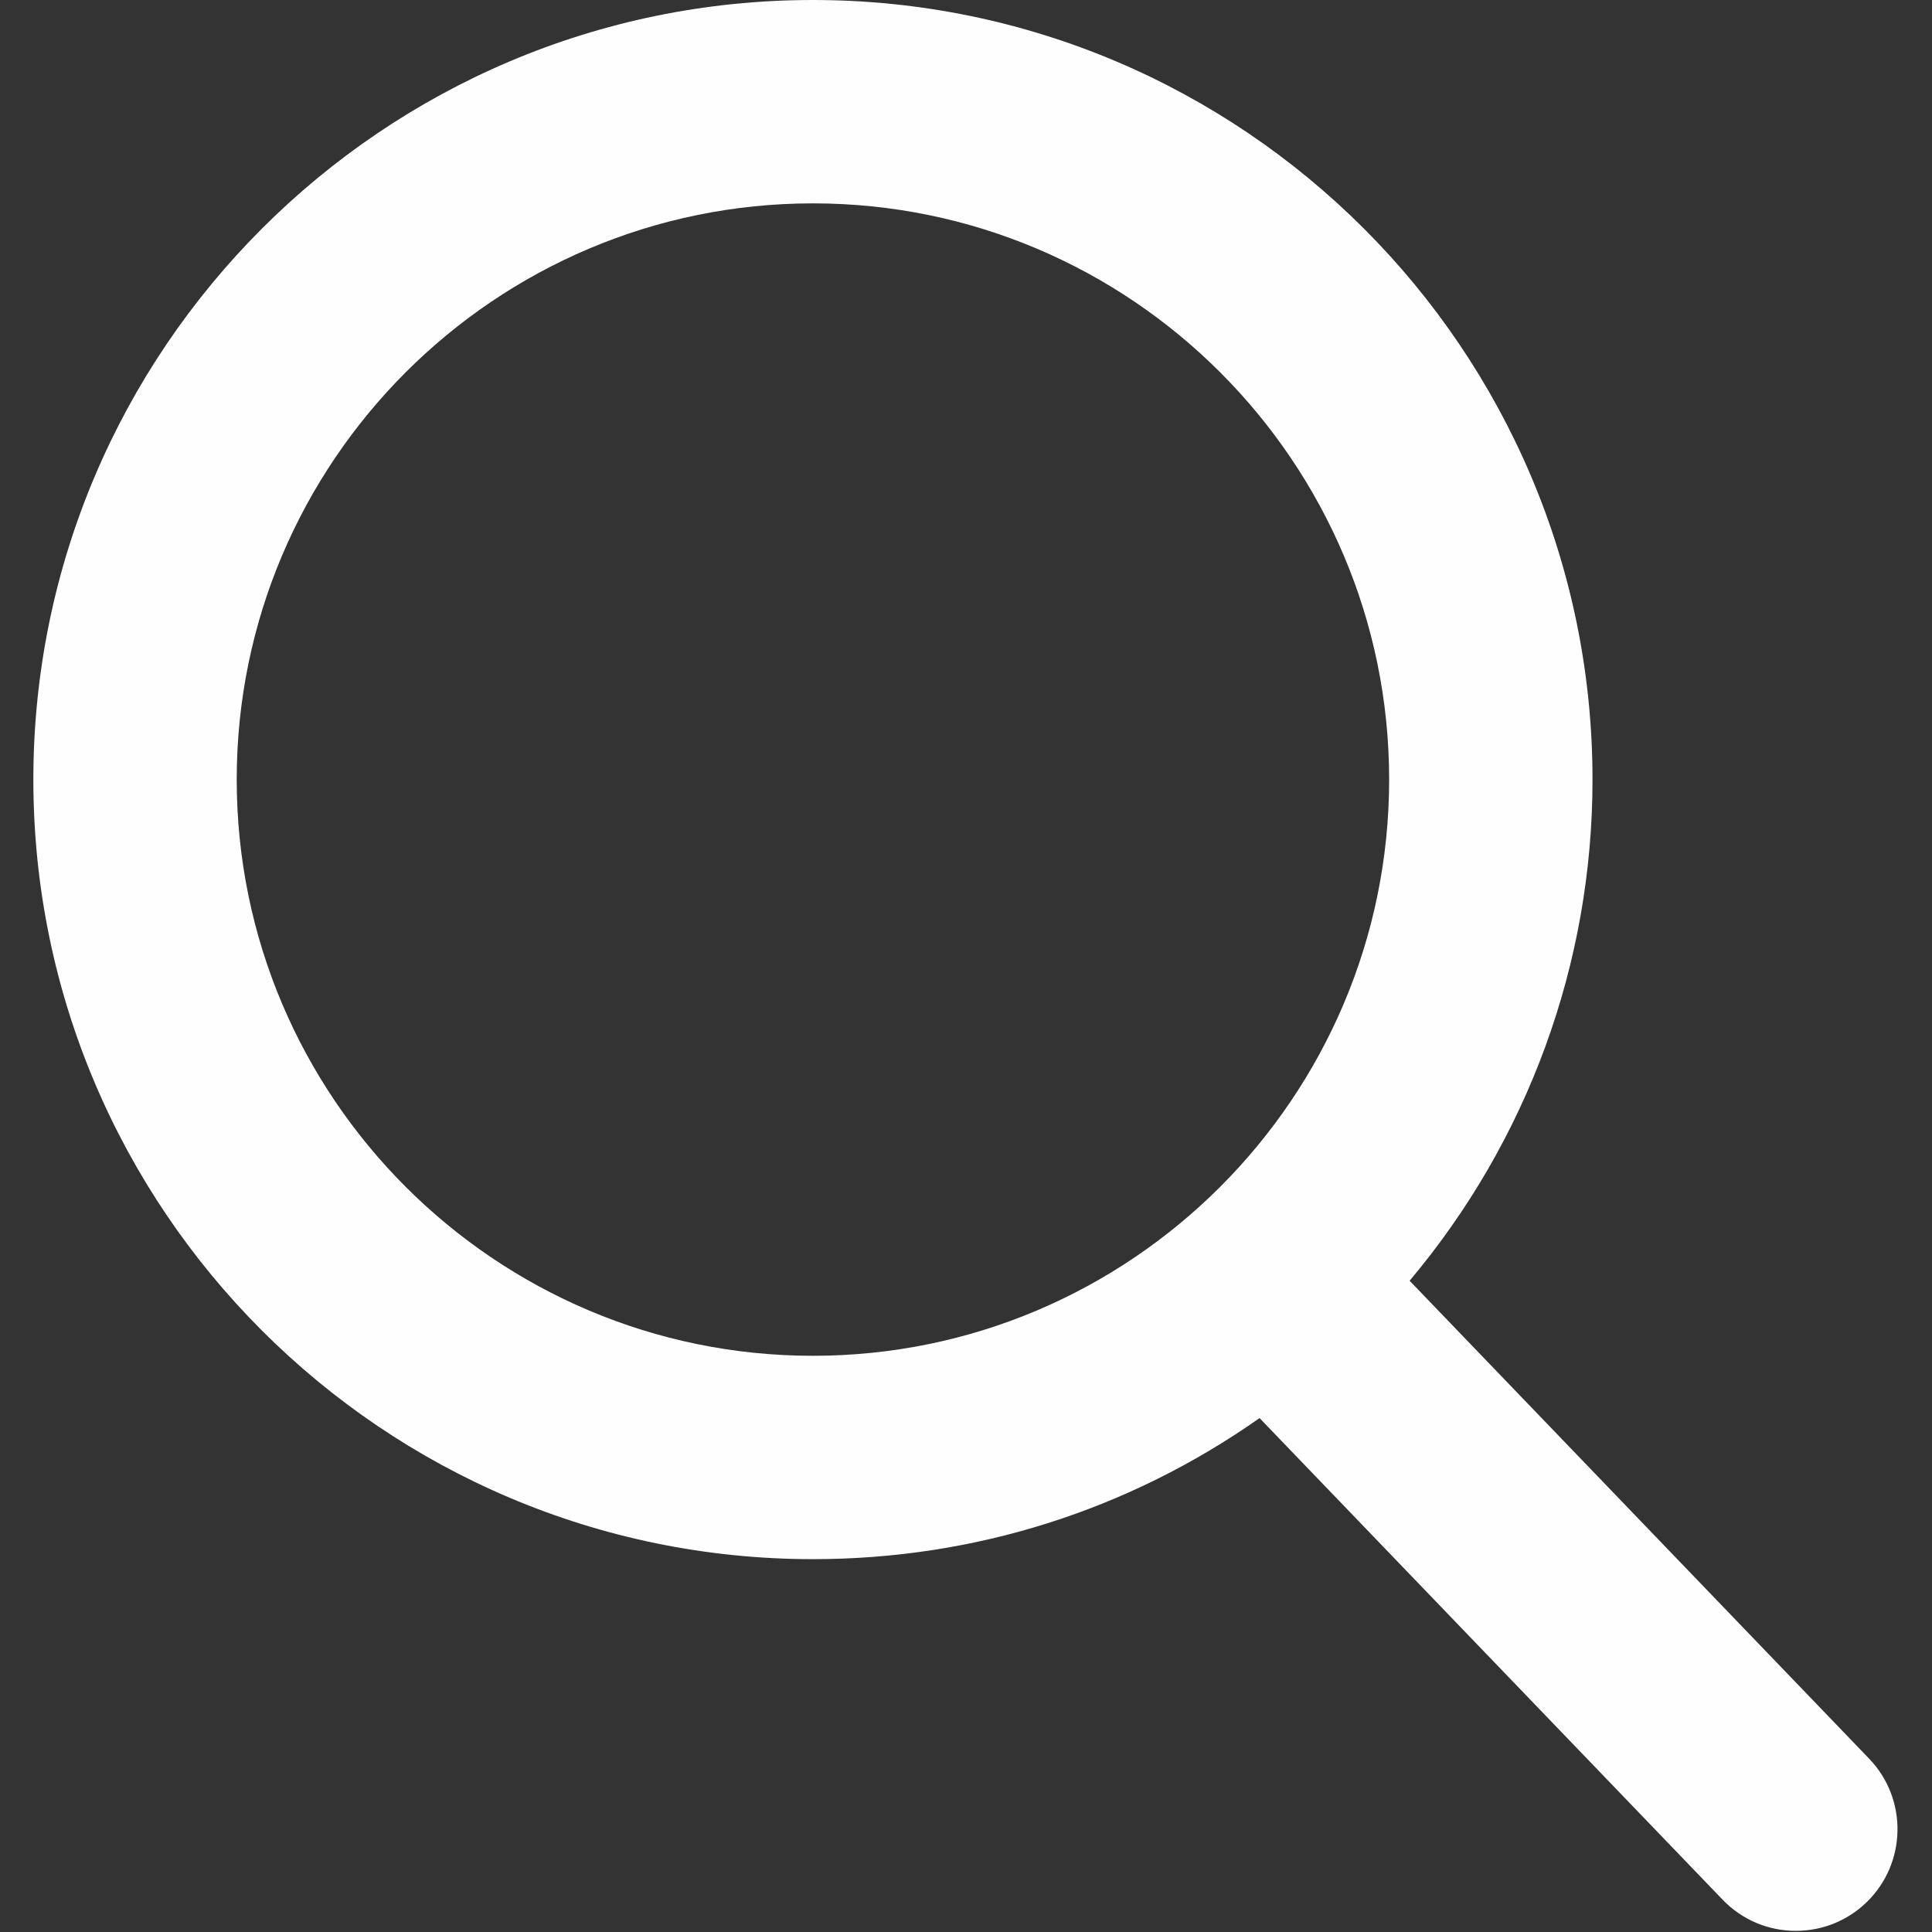   <svg
                                        width="57"
                                        height="57"
                                        viewBox="0 0 57 57"
                                        fill="none"
                                        xmlns="http://www.w3.org/2000/svg"
                                >
                                        <rect x="0" y="0" width="57" height="57" fill="#333333" stroke="none"/>
                                        <g >
                                                <path
                                                        d="M55.146 51.887L41.588 37.786C45.074 33.642 46.984 28.428 46.984 23C46.984 10.318 36.666 0 23.984 0C11.302 0 0.984 10.318 0.984 23C0.984 35.682 11.302 46 23.984 46C28.745 46 33.282 44.564 37.161 41.838L50.822 56.046C51.393 56.639 52.161 56.966 52.984 56.966C53.763 56.966 54.502 56.669 55.063 56.129C56.255 54.982 56.293 53.08 55.146 51.887ZM23.984 6C33.358 6 40.984 13.626 40.984 23C40.984 32.374 33.358 40 23.984 40C14.61 40 6.984 32.374 6.984 23C6.984 13.626 14.61 6 23.984 6Z"
                                                        fill="#FFFEFE"
                                                />
                                        </g>
                                        <defs>
                                                <clipPath >
                                                        <rect width="56.966" height="56.966" fill="white" />
                                                </clipPath>
                                        </defs>
                                </svg>